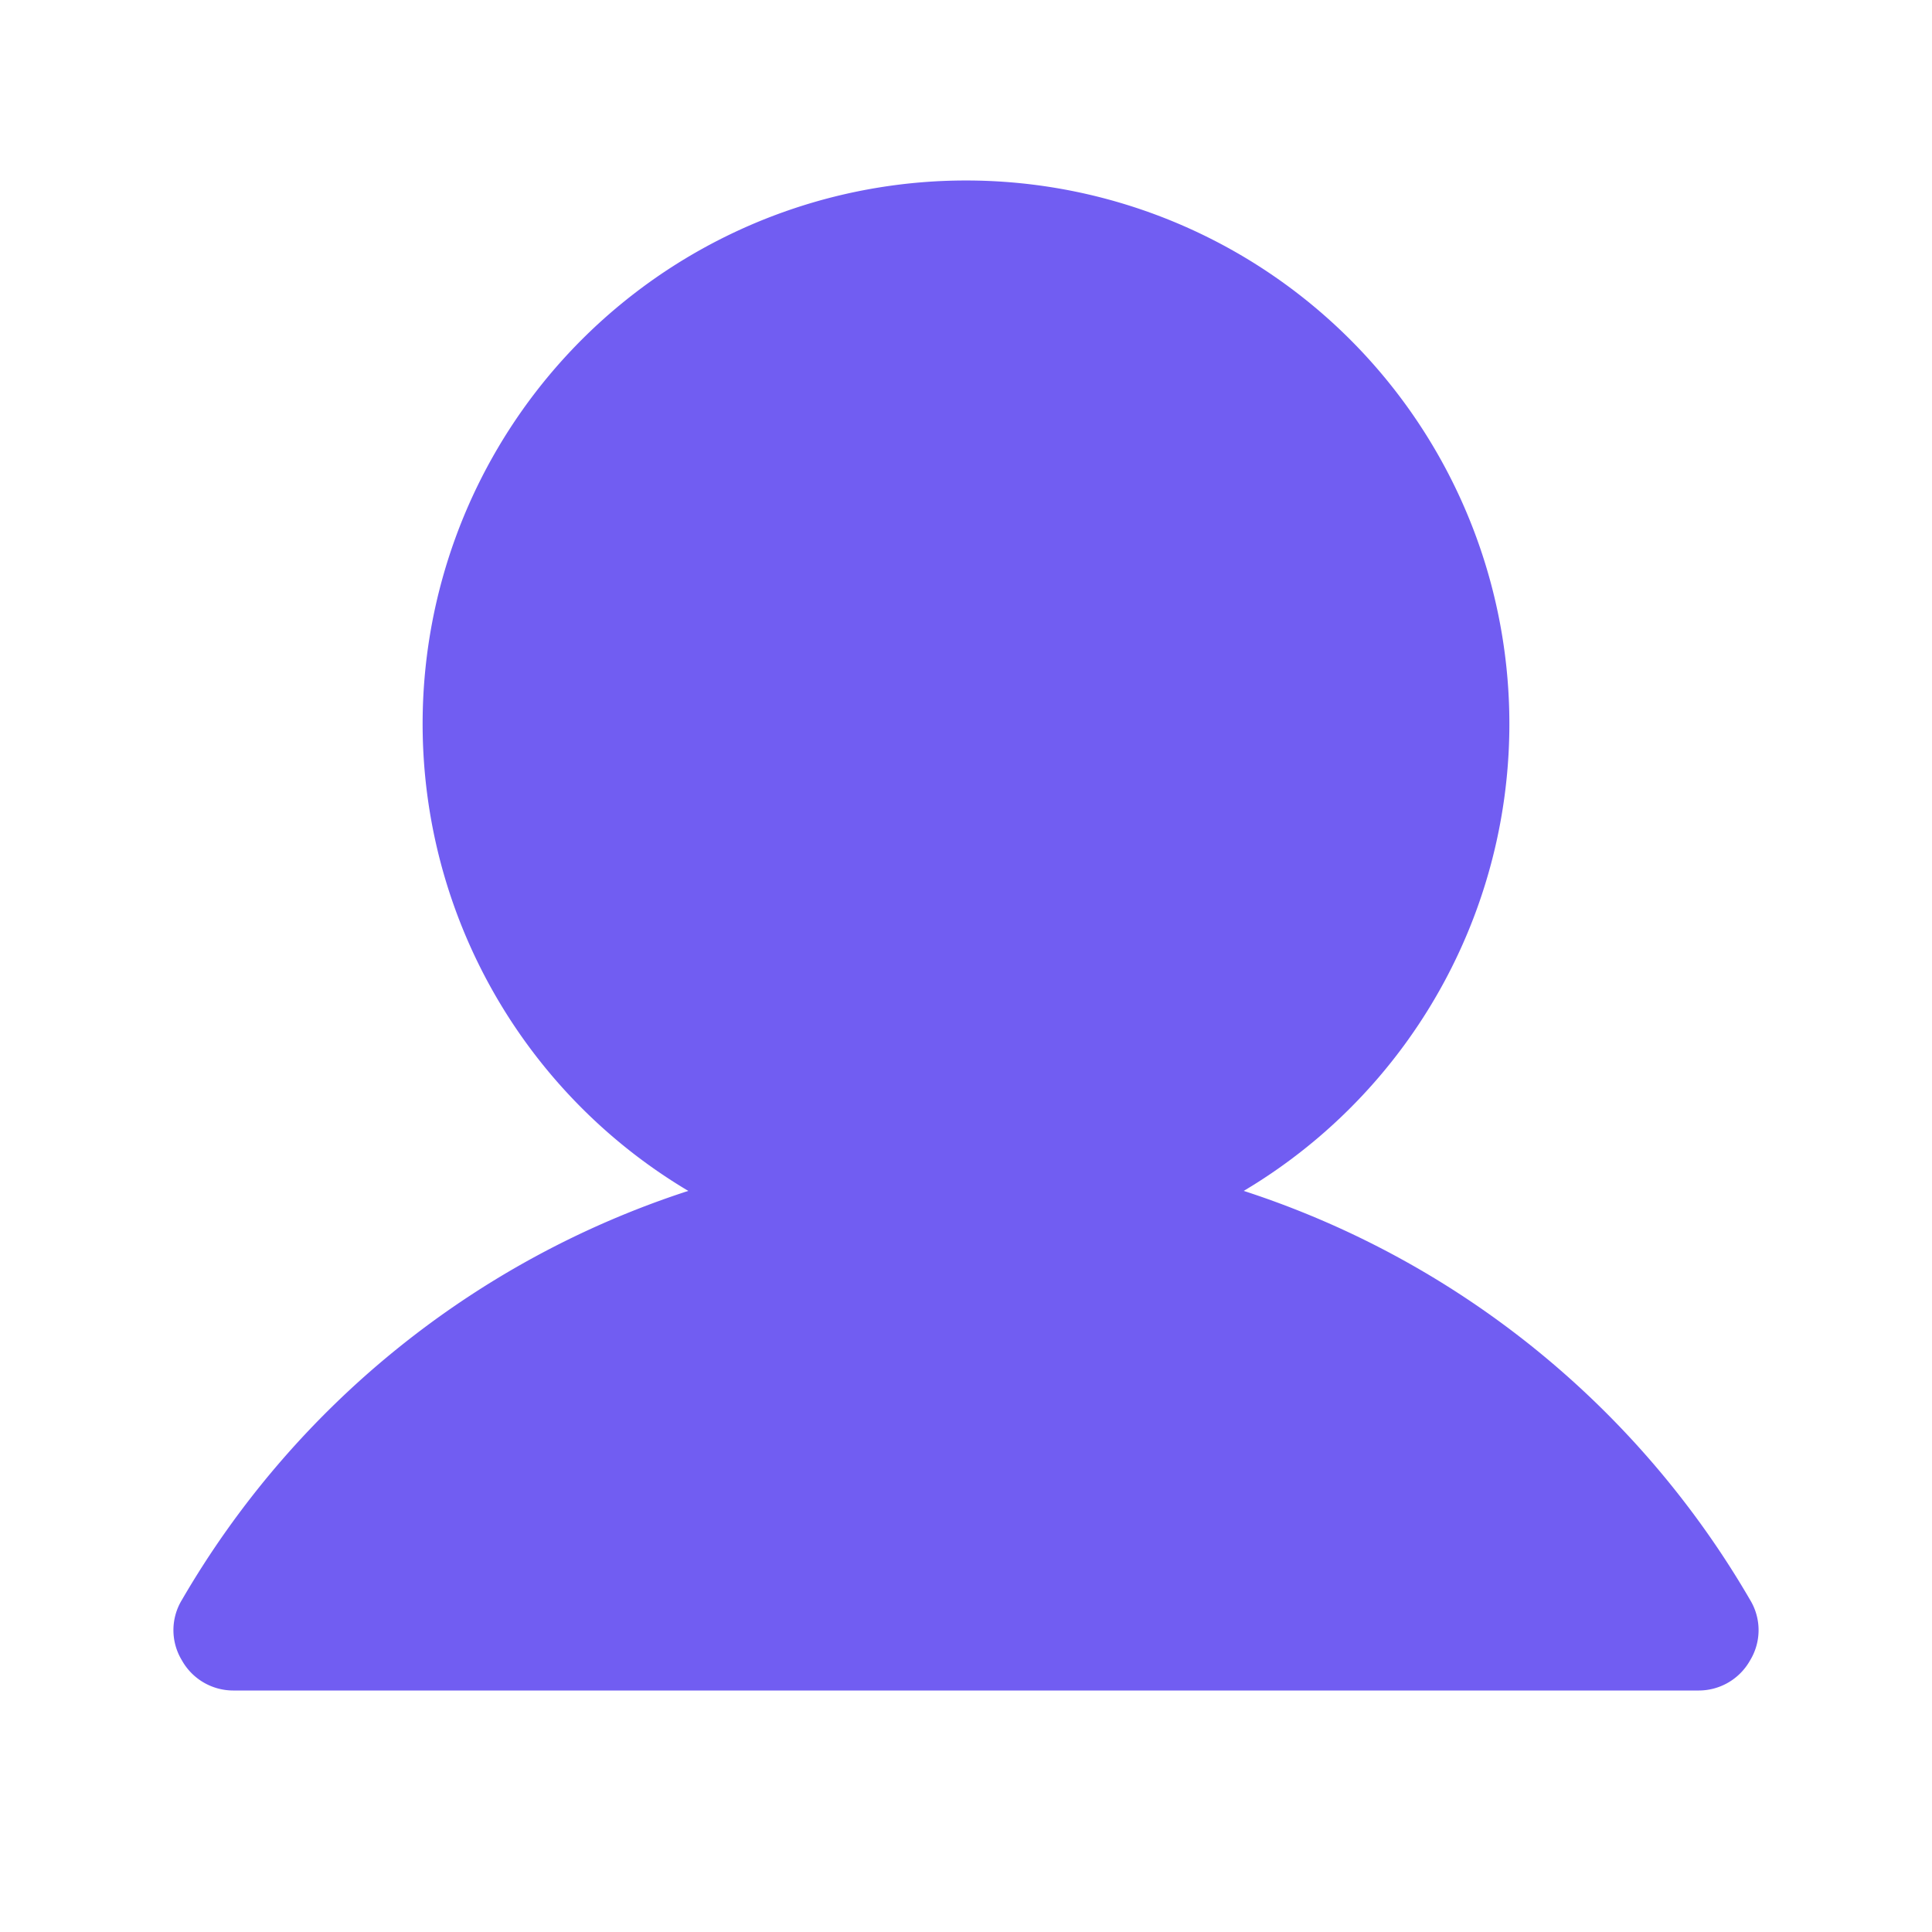<svg xmlns="http://www.w3.org/2000/svg" width="192" height="192" fill="#715df2" viewBox="0 0 256 256"><rect width="256" height="256" fill="none"></rect><path d="M231.9,212a120.7,120.7,0,0,0-67.1-54.2,72,72,0,1,0-73.6,0A120.7,120.7,0,0,0,24.1,212a7.7,7.7,0,0,0,0,8,7.8,7.8,0,0,0,6.9,4H225a7.8,7.8,0,0,0,6.9-4A7.7,7.7,0,0,0,231.9,212Z"></path></svg>
